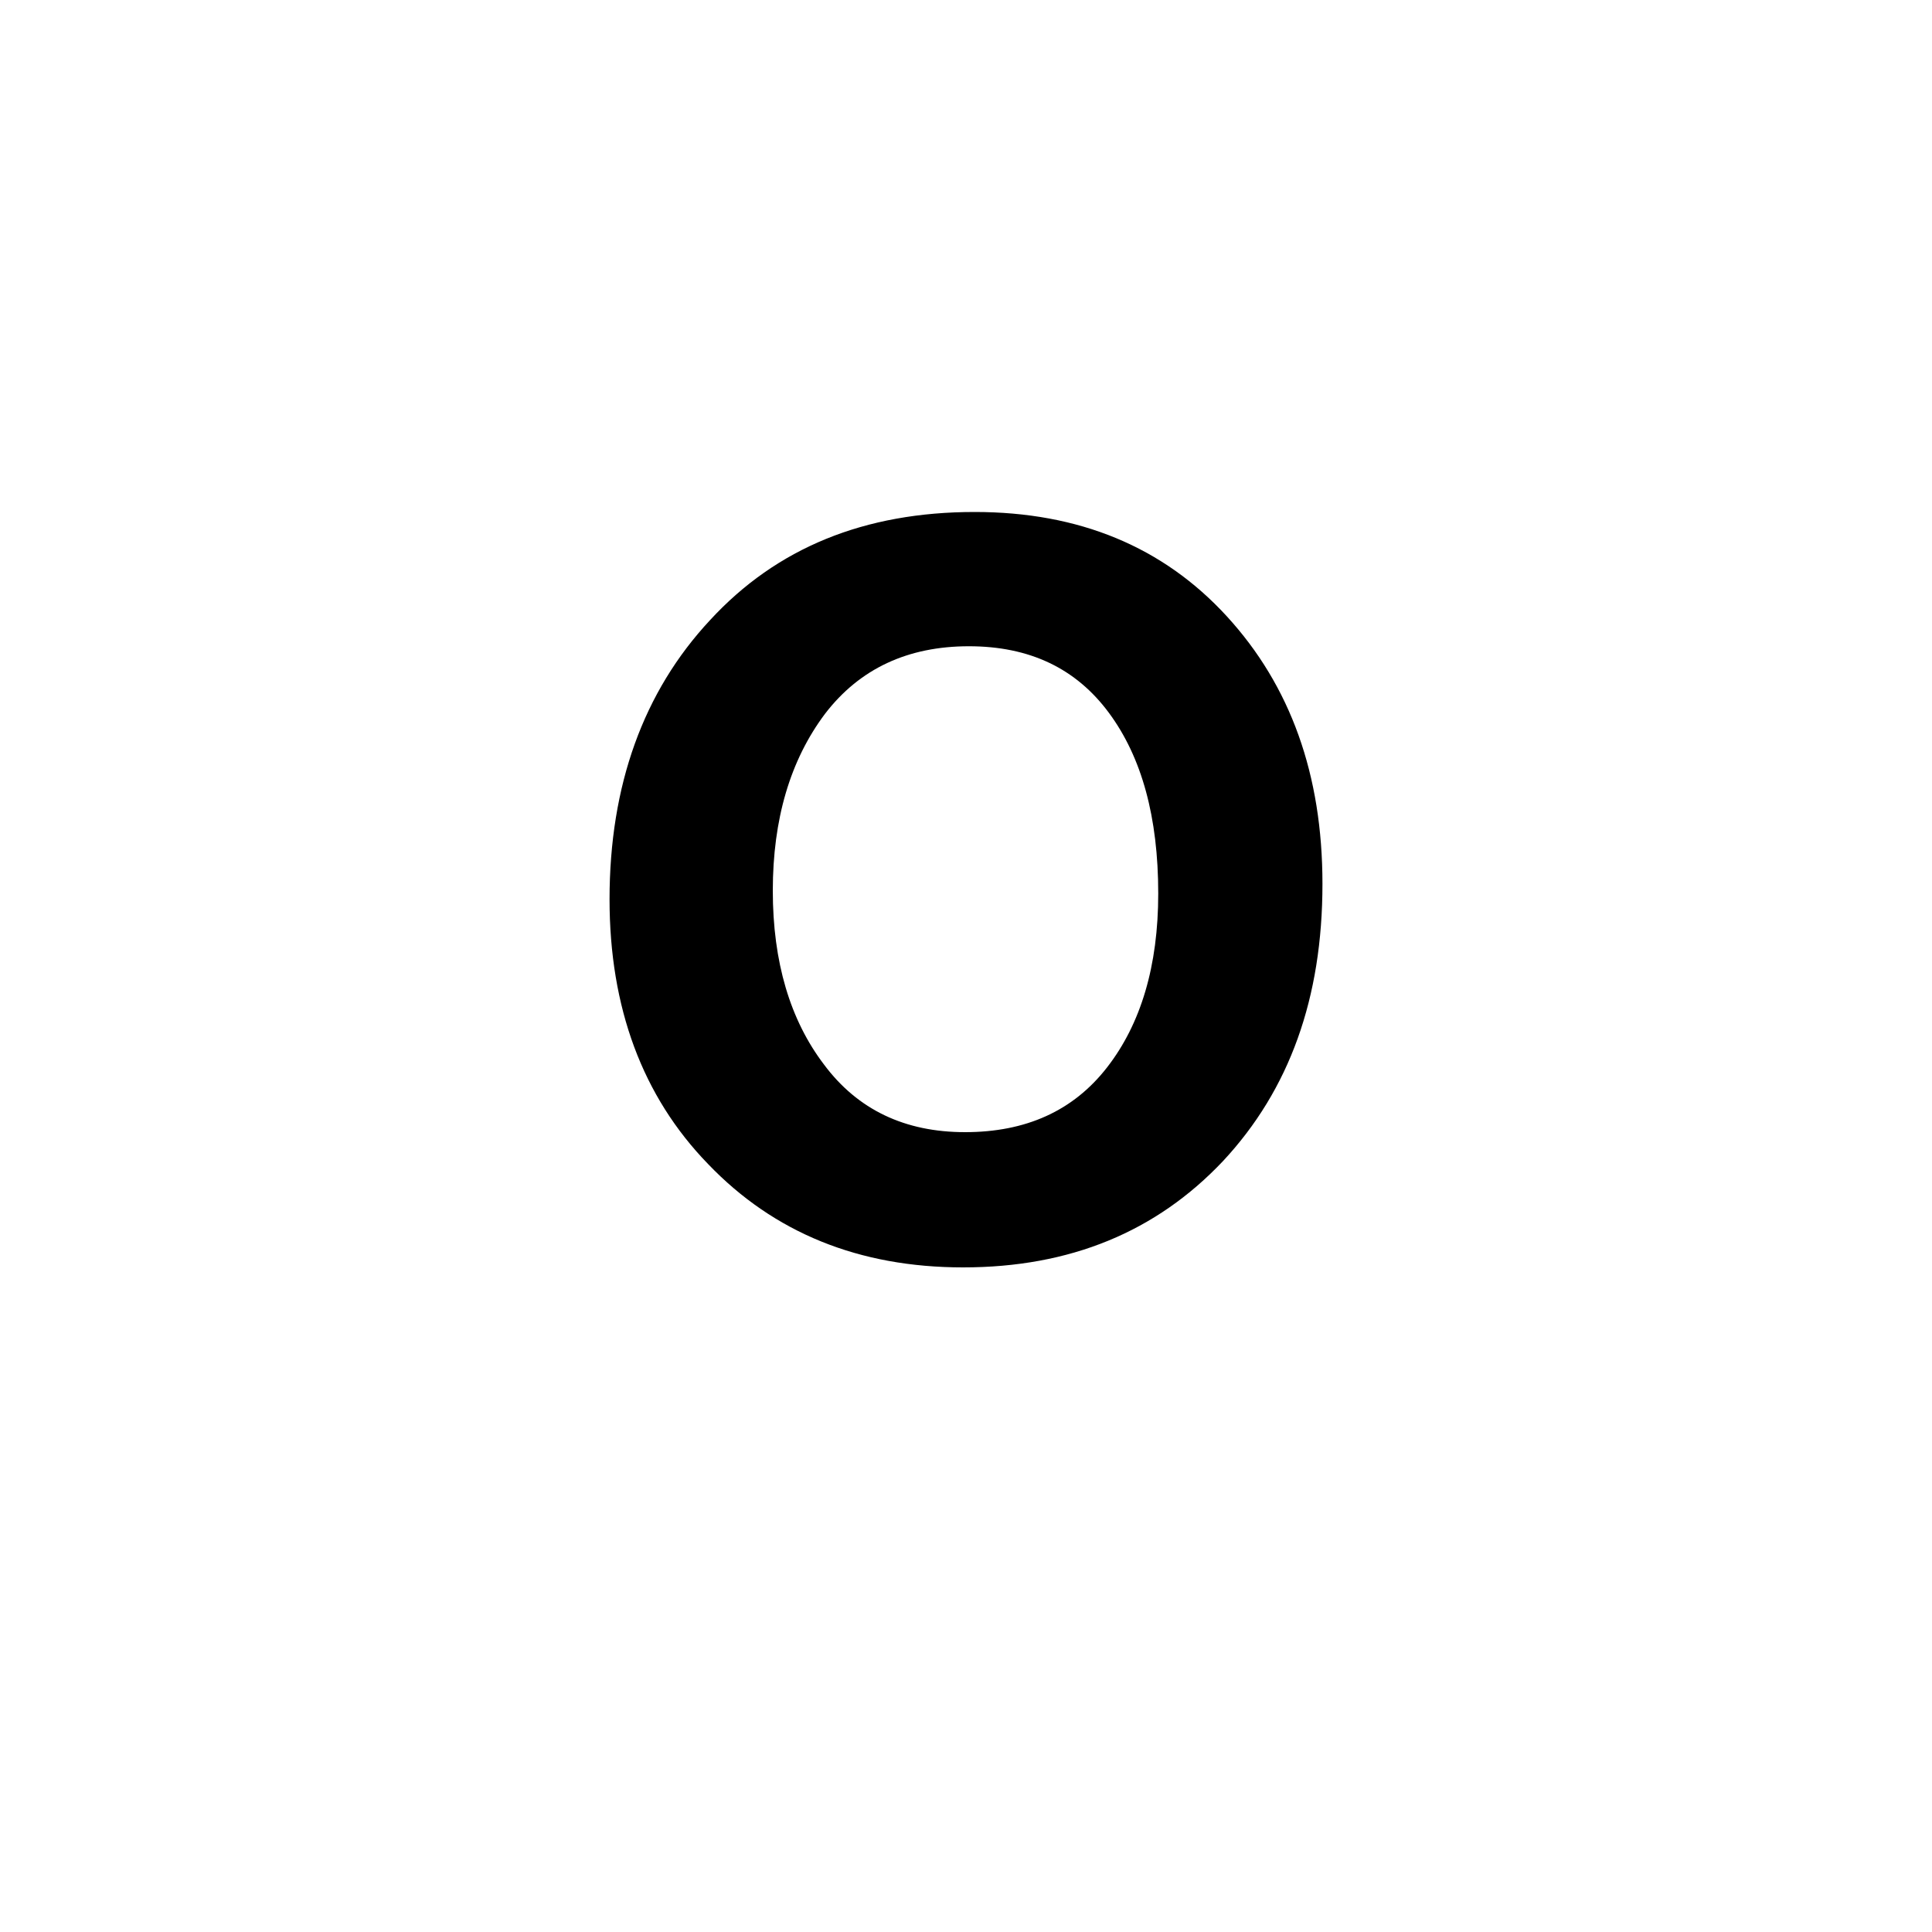 <?xml version="1.0" encoding="utf-8"?>
<!-- Generator: Adobe Illustrator 19.0.0, SVG Export Plug-In . SVG Version: 6.00 Build 0)  -->
<svg version="1.1" id="图层_1" xmlns="http://www.w3.org/2000/svg" xmlns:xlink="http://www.w3.org/1999/xlink" x="0px" y="0px"
	 width="200px" height="200px" viewBox="0 0 200 200" style="enable-background:new 0 0 200 200;" xml:space="preserve">
<g id="XMLID_3_">
	<path id="XMLID_4_" d="M63.1,93.1c0-11.8,3.5-21.5,10.4-28.9C80.4,56.7,89.5,53,100.9,53c10.8,0,19.5,3.6,26.1,10.8
		c6.6,7.2,9.9,16.4,9.9,27.7c0,11.8-3.4,21.3-10.3,28.7c-6.9,7.3-15.8,11-26.9,11c-10.8,0-19.6-3.6-26.4-10.7
		C66.5,113.5,63.1,104.3,63.1,93.1z M80,92.2c0,7.4,1.8,13.4,5.3,18c3.5,4.7,8.4,7,14.6,7c6.3,0,11.2-2.2,14.7-6.7s5.3-10.5,5.3-18
		c0-7.9-1.7-14.1-5.1-18.7c-3.4-4.6-8.2-6.9-14.5-6.9c-6.3,0-11.3,2.3-14.9,7C81.8,78.7,80,84.8,80,92.2z"/>
</g>
</svg>
